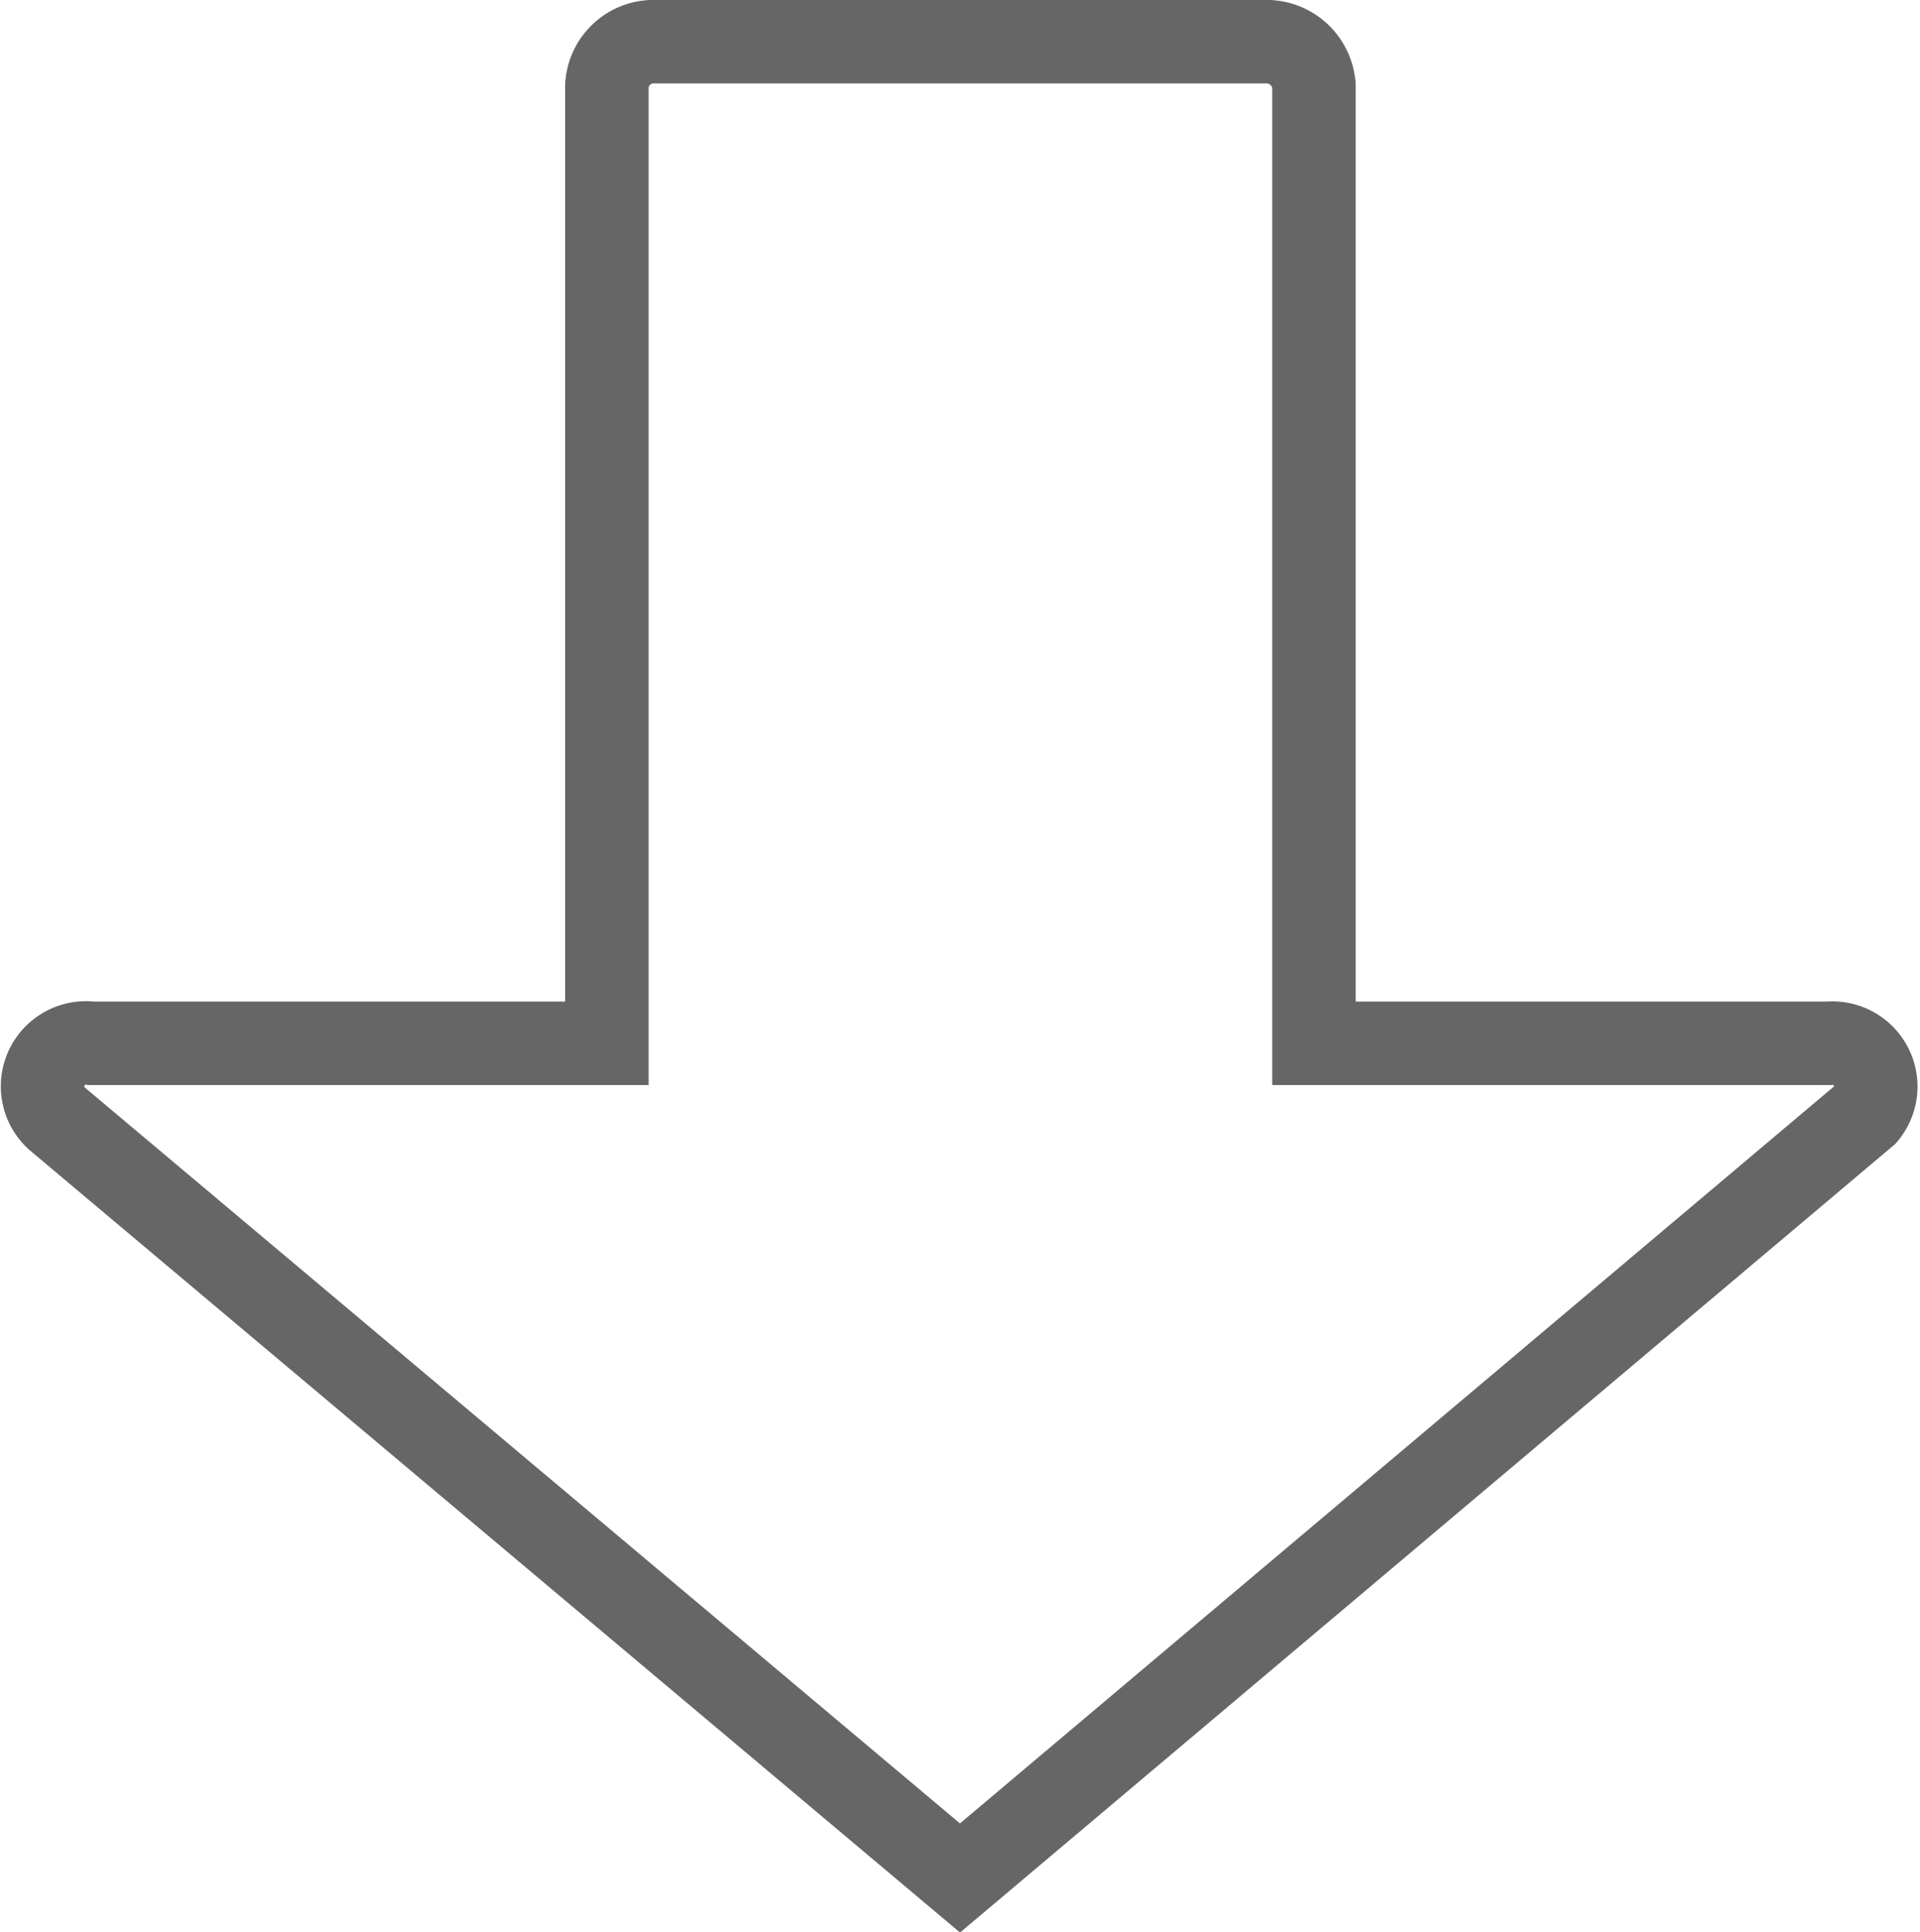 <svg id="Layer_4" data-name="Layer 4" xmlns="http://www.w3.org/2000/svg" viewBox="0 0 23 23.15"><defs><style>.cls-1{fill:none;stroke:#666;stroke-miterlimit:10;}</style></defs><path class="cls-1" d="M3.5,6.5" transform="translate(-0.5 -0.5)"/><path class="cls-1" d="M22.4,13H16.24V1.53a.57.57,0,0,0-.6-.53H8.36a.56.56,0,0,0-.59.53V13H1.6a.52.52,0,0,0-.42.9L12,23l10.85-9.15A.52.52,0,0,0,22.4,13Z" transform="translate(-0.5 -0.5)"/><path class="cls-1" d="M12,2.75" transform="translate(-0.5 -0.5)"/></svg>